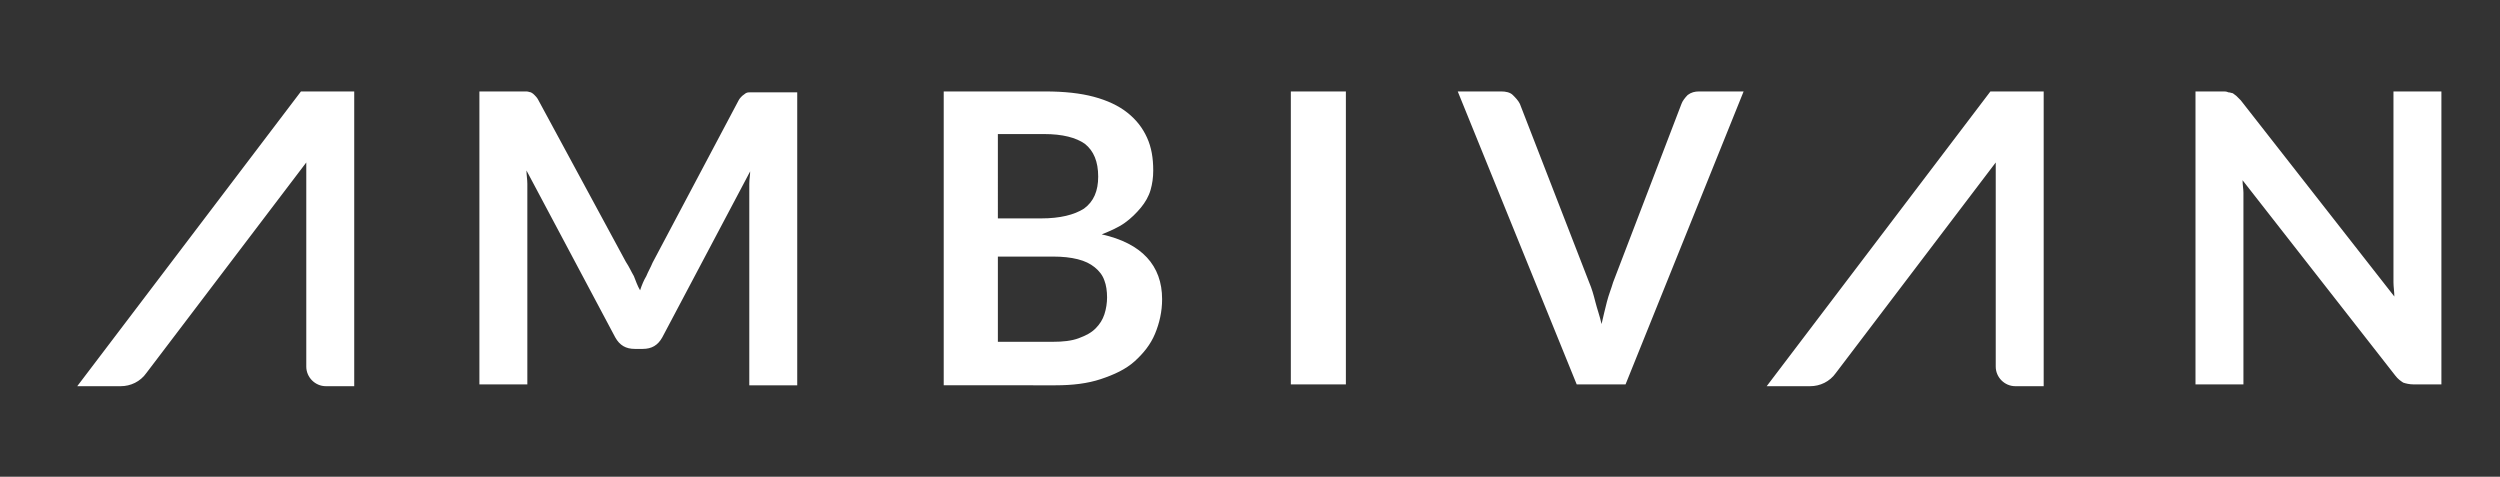 <?xml version="1.0" encoding="utf-8"?>
<!-- Generator: Adobe Illustrator 22.0.1, SVG Export Plug-In . SVG Version: 6.00 Build 0)  -->
<svg version="1.1" id="Layer_1" xmlns="http://www.w3.org/2000/svg" xmlns:xlink="http://www.w3.org/1999/xlink" x="0px" y="0px"
	 viewBox="0 0 281.6 53.7" style="enable-background:new 0 0 281.6 53.7;" xml:space="preserve">
<rect x="0" y="0" width="281.6" height="53.7" fill="#333333" stroke="none"/>
<style type="text/css">
	.st0{fill:#FFFFFF;}
</style>
<path class="st0" d="M71.4,31.1c0.2,0.5,0.4,1.1,0.7,1.6c0.2-0.6,0.4-1.1,0.7-1.6c0.2-0.5,0.5-1,0.7-1.5l9.7-18.3
	c0.1-0.2,0.3-0.4,0.4-0.5c0.1-0.1,0.3-0.2,0.4-0.3c0.2-0.1,0.3-0.1,0.5-0.1c0.2,0,0.4,0,0.7,0h4.6v33h-5.4V22c0-0.4,0-0.8,0-1.3
	c0-0.5,0.1-1,0.1-1.4L74.6,38c-0.5,0.9-1.2,1.3-2.2,1.3h-0.9c-1,0-1.7-0.4-2.2-1.3L59.3,19.2c0,0.5,0.1,1,0.1,1.5c0,0.5,0,0.9,0,1.3
	v21.3h-5.4v-33h4.6c0.3,0,0.5,0,0.7,0c0.2,0,0.4,0.1,0.5,0.1c0.2,0.1,0.3,0.2,0.4,0.3c0.1,0.1,0.3,0.3,0.4,0.5l9.9,18.3
	C70.9,30.1,71.1,30.6,71.4,31.1z M106.3,43.3v-33h11.4c2.2,0,4,0.2,5.5,0.6c1.5,0.4,2.8,1,3.8,1.8c1,0.8,1.7,1.7,2.2,2.8
	c0.5,1.1,0.7,2.3,0.7,3.7c0,0.8-0.1,1.5-0.3,2.2c-0.2,0.7-0.6,1.4-1.1,2c-0.5,0.6-1.1,1.2-1.8,1.7c-0.7,0.5-1.6,0.9-2.6,1.3
	c4.5,1,6.8,3.5,6.8,7.3c0,1.4-0.3,2.7-0.8,3.9c-0.5,1.2-1.3,2.2-2.3,3.1c-1,0.9-2.3,1.5-3.8,2c-1.5,0.5-3.2,0.7-5.1,0.7H106.3z
	 M112.4,24.6h4.9c2.1,0,3.7-0.4,4.8-1.1c1.1-0.8,1.6-2,1.6-3.6c0-1.7-0.5-2.9-1.5-3.7c-1-0.7-2.5-1.1-4.6-1.1h-5.2V24.6z
	 M112.4,28.8v9.7h6.2c1.1,0,2.1-0.1,2.9-0.4c0.8-0.3,1.4-0.6,1.9-1.1c0.5-0.5,0.8-1,1-1.6c0.2-0.6,0.3-1.3,0.3-1.9
	c0-0.7-0.1-1.4-0.3-1.9c-0.2-0.6-0.6-1.1-1.1-1.5c-0.5-0.4-1.1-0.7-1.9-0.9c-0.8-0.2-1.7-0.3-2.8-0.3H112.4z M151.6,43.3h-6.2v-33
	h6.2V43.3z M164.2,10.3h4.9c0.5,0,1,0.1,1.3,0.4c0.3,0.3,0.6,0.6,0.8,1l7.8,20.1c0.3,0.7,0.5,1.4,0.7,2.2c0.2,0.8,0.5,1.6,0.7,2.5
	c0.2-0.9,0.4-1.7,0.6-2.5c0.2-0.8,0.5-1.5,0.7-2.2l7.7-20.1c0.1-0.3,0.4-0.7,0.7-1c0.4-0.3,0.8-0.4,1.3-0.4h5l-13.3,33h-5.5
	L164.2,10.3z M251,10.4c0.2,0,0.4,0.1,0.5,0.1c0.1,0.1,0.3,0.2,0.4,0.3c0.1,0.1,0.3,0.3,0.5,0.5l17.3,22.1c0-0.5-0.1-1.1-0.1-1.6
	c0-0.5,0-1,0-1.4V10.3h5.4v33h-3.1c-0.5,0-0.9-0.1-1.2-0.2c-0.3-0.2-0.6-0.4-0.9-0.8l-17.2-22c0,0.5,0.1,1,0.1,1.4
	c0,0.5,0,0.9,0,1.3v20.3h-5.4v-33h3.2C250.6,10.3,250.8,10.3,251,10.4z M33.9,10.3L8.7,43.5h4.9c1.1,0,2.2-0.5,2.9-1.5l18-23.7v23
	c0,1.2,1,2.2,2.2,2.2h3.2V10.3H33.9z M224.2,10.3L199,43.5h4.9c1.1,0,2.2-0.5,2.9-1.5l18-23.7v23c0,1.2,1,2.2,2.2,2.2h3.2V10.3
	H224.2z M34.6,43.5L34.6,43.5l5.4,0v0H34.6z"/>
</svg>
